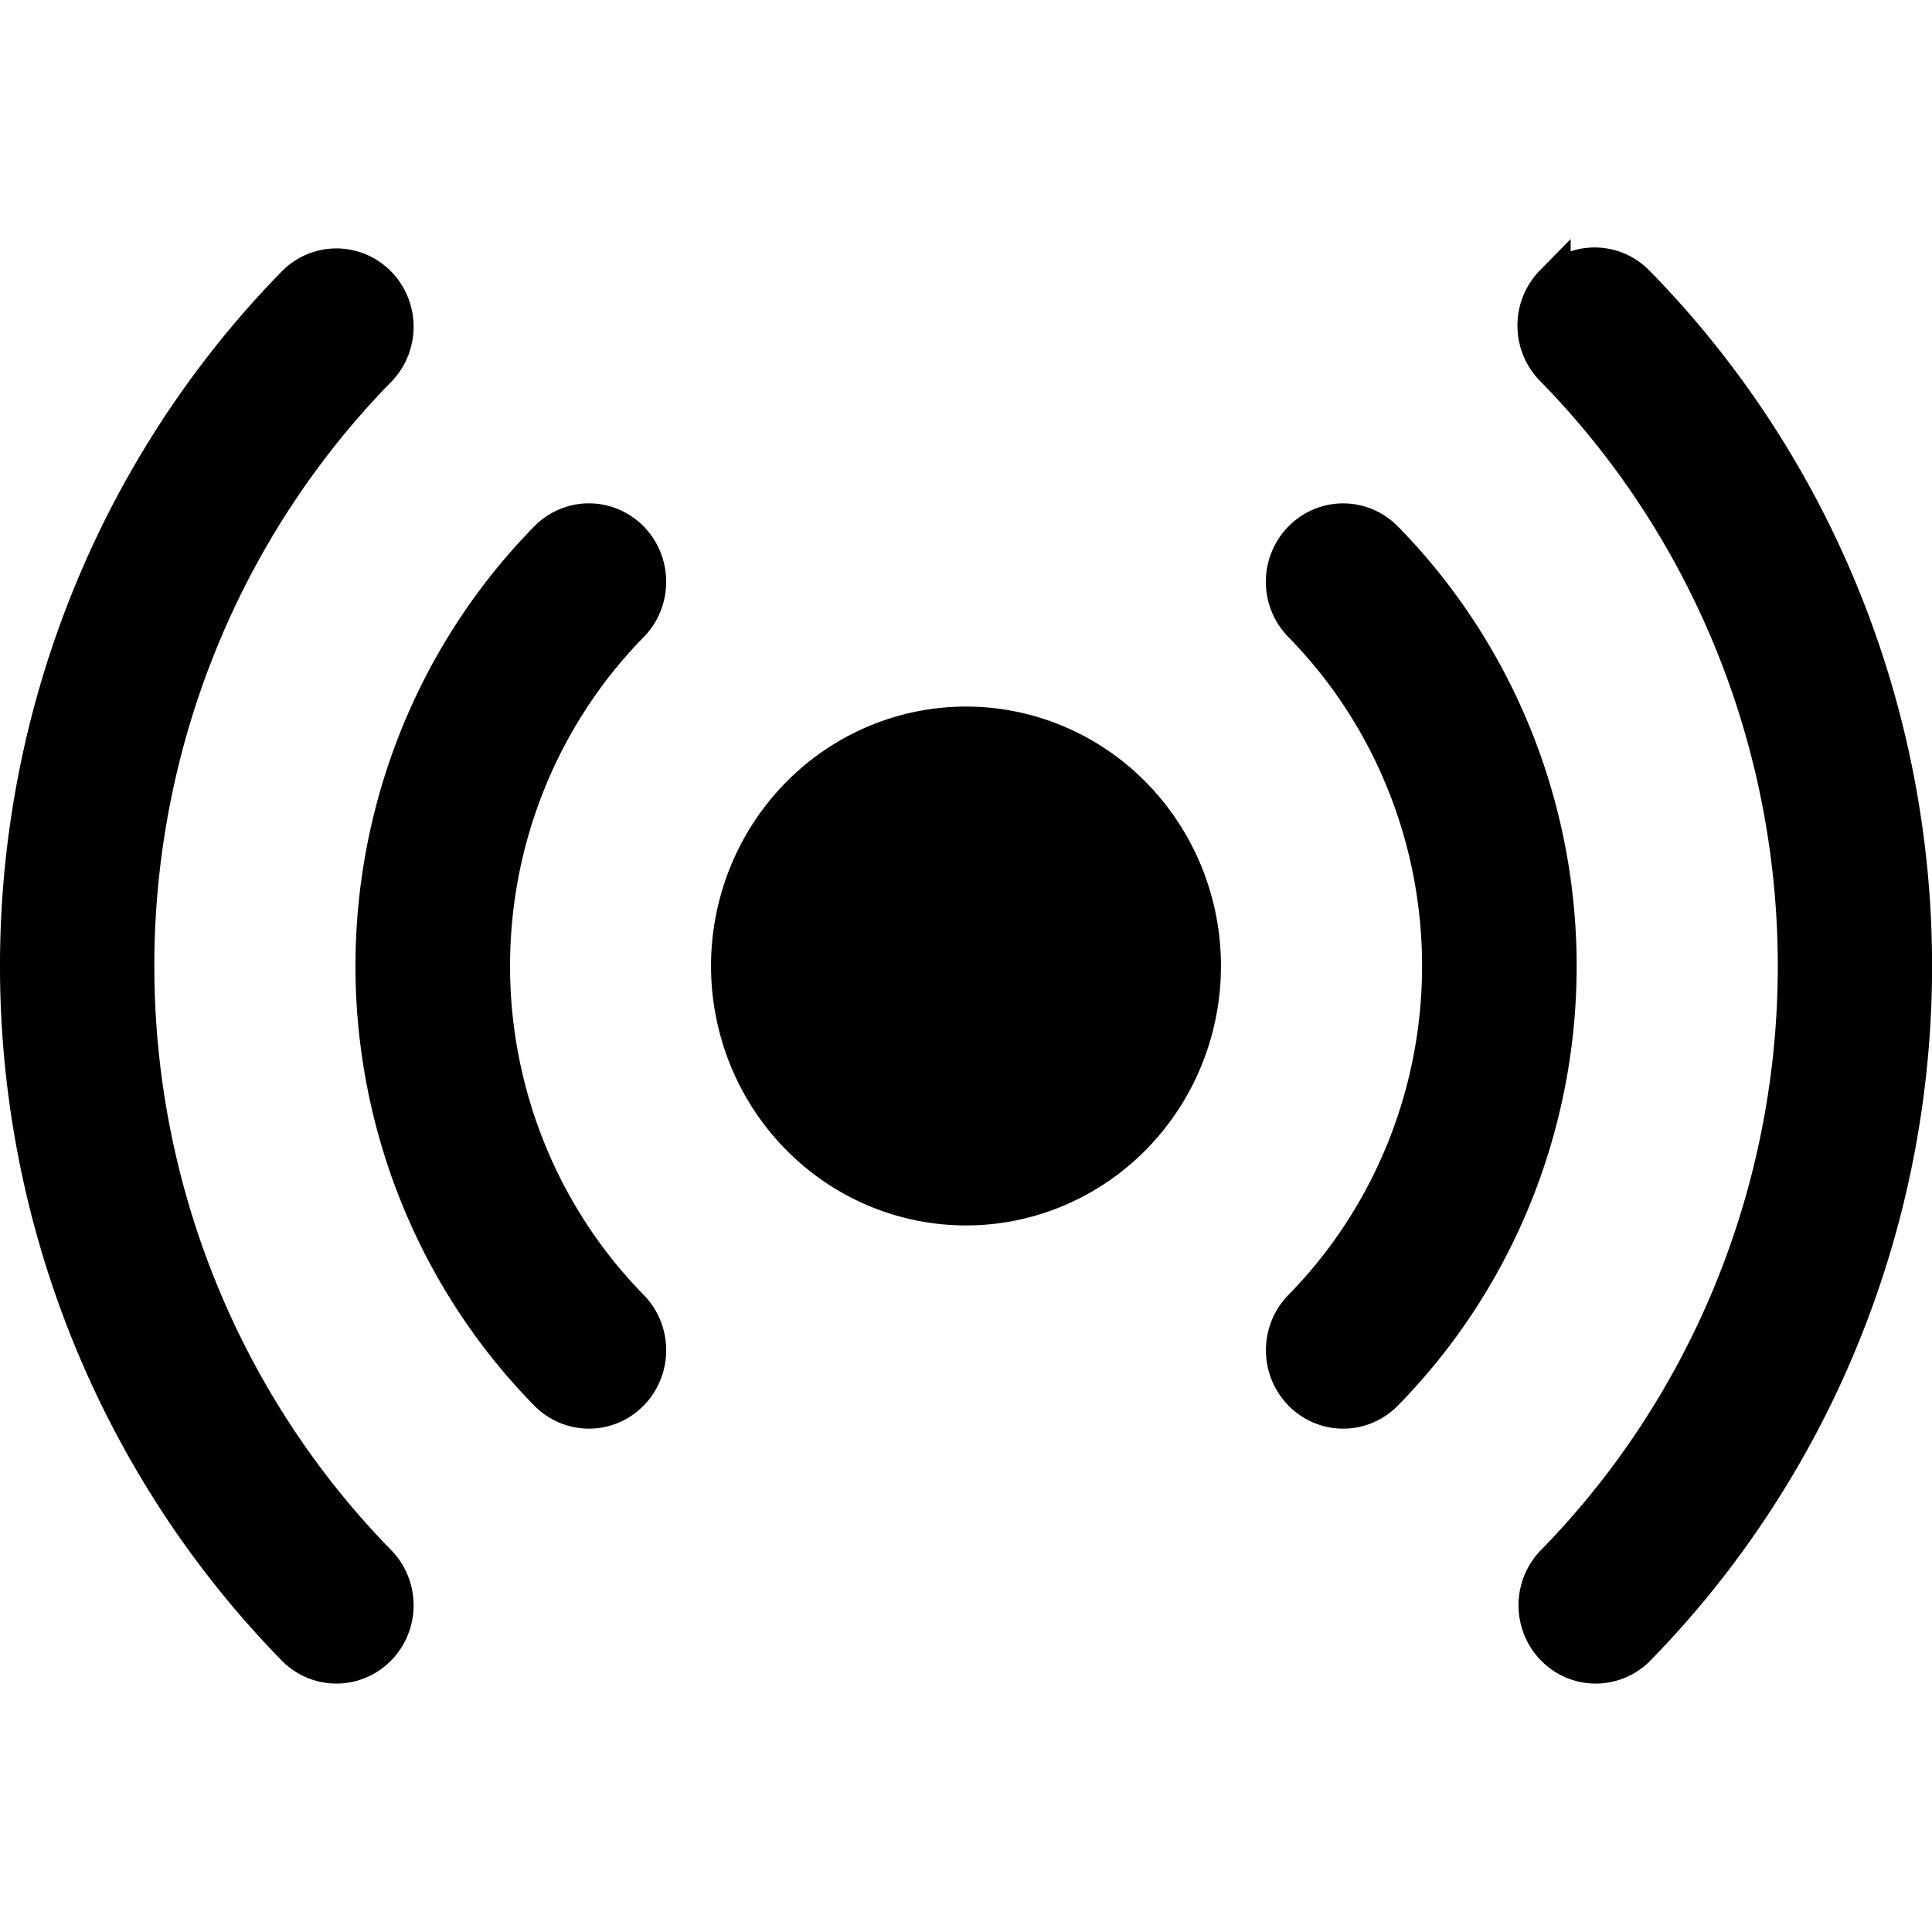 <?xml version="1.0" encoding="UTF-8" standalone="no"?>
<svg
   width="16"
   height="16"
   fill="currentColor"
   class="bi bi-broadcast"
   viewBox="0 0 16 16"
   version="1.1"
   id="svg4"
   sodipodi:docname="broadcast.svg"
   inkscape:version="1.1.1 (3bf5ae0d25, 2021-09-20)"
   xmlns:inkscape="http://www.inkscape.org/namespaces/inkscape"
   xmlns:sodipodi="http://sodipodi.sourceforge.net/DTD/sodipodi-0.dtd"
   xmlns="http://www.w3.org/2000/svg"
   xmlns:svg="http://www.w3.org/2000/svg">
  <defs
     id="defs8" />
  <sodipodi:namedview
     id="namedview6"
     pagecolor="#505050"
     bordercolor="#ffffff"
     borderopacity="1"
     inkscape:pageshadow="0"
     inkscape:pageopacity="0"
     inkscape:pagecheckerboard="1"
     showgrid="false"
     inkscape:zoom="50.875"
     inkscape:cx="9.7493857"
     inkscape:cy="7.990172"
     inkscape:window-width="2560"
     inkscape:window-height="1653"
     inkscape:window-x="-8"
     inkscape:window-y="-8"
     inkscape:window-maximized="1"
     inkscape:current-layer="svg4" />
  <path
     d="m 3.142,3.05 a 6.87,7 0 0 0 0,9.9 0.491,0.5 0 0 1 -0.694,0.707 7.851,8 0 0 1 0,-11.314 0.491,0.5 0 0 1 0.694,0.707 z M 5.225,5.172 a 3.926,4 0 0 0 0,5.656 0.491,0.501 0 1 1 -0.695,0.708 4.907,5 0 0 1 0,-7.072 0.491,0.501 0 0 1 0.695,0.708 z m 5.551,-0.708 a 0.491,0.5 0 0 1 0.695,0 4.907,5 0 0 1 0,7.072 0.491,0.501 0 1 1 -0.695,-0.708 3.926,4 0 0 0 0,-5.656 0.491,0.5 0 0 1 0,-0.708 z m 2.083,-2.12 a 0.491,0.5 0 0 1 0.694,0 7.851,8 0 0 1 0,11.313 0.491,0.5 0 0 1 -0.694,-0.707 6.87,7 0 0 0 0,-9.9 0.491,0.5 0 0 1 0,-0.707 z M 9.963,8 A 1.963,2 0 1 1 6.037,8 1.963,2 0 0 1 9.963,8 Z"
     id="path2"
     style="stroke:#000000;stroke-width:0.297;stroke-miterlimit:4;stroke-dasharray:none;stroke-opacity:1" />
</svg>
